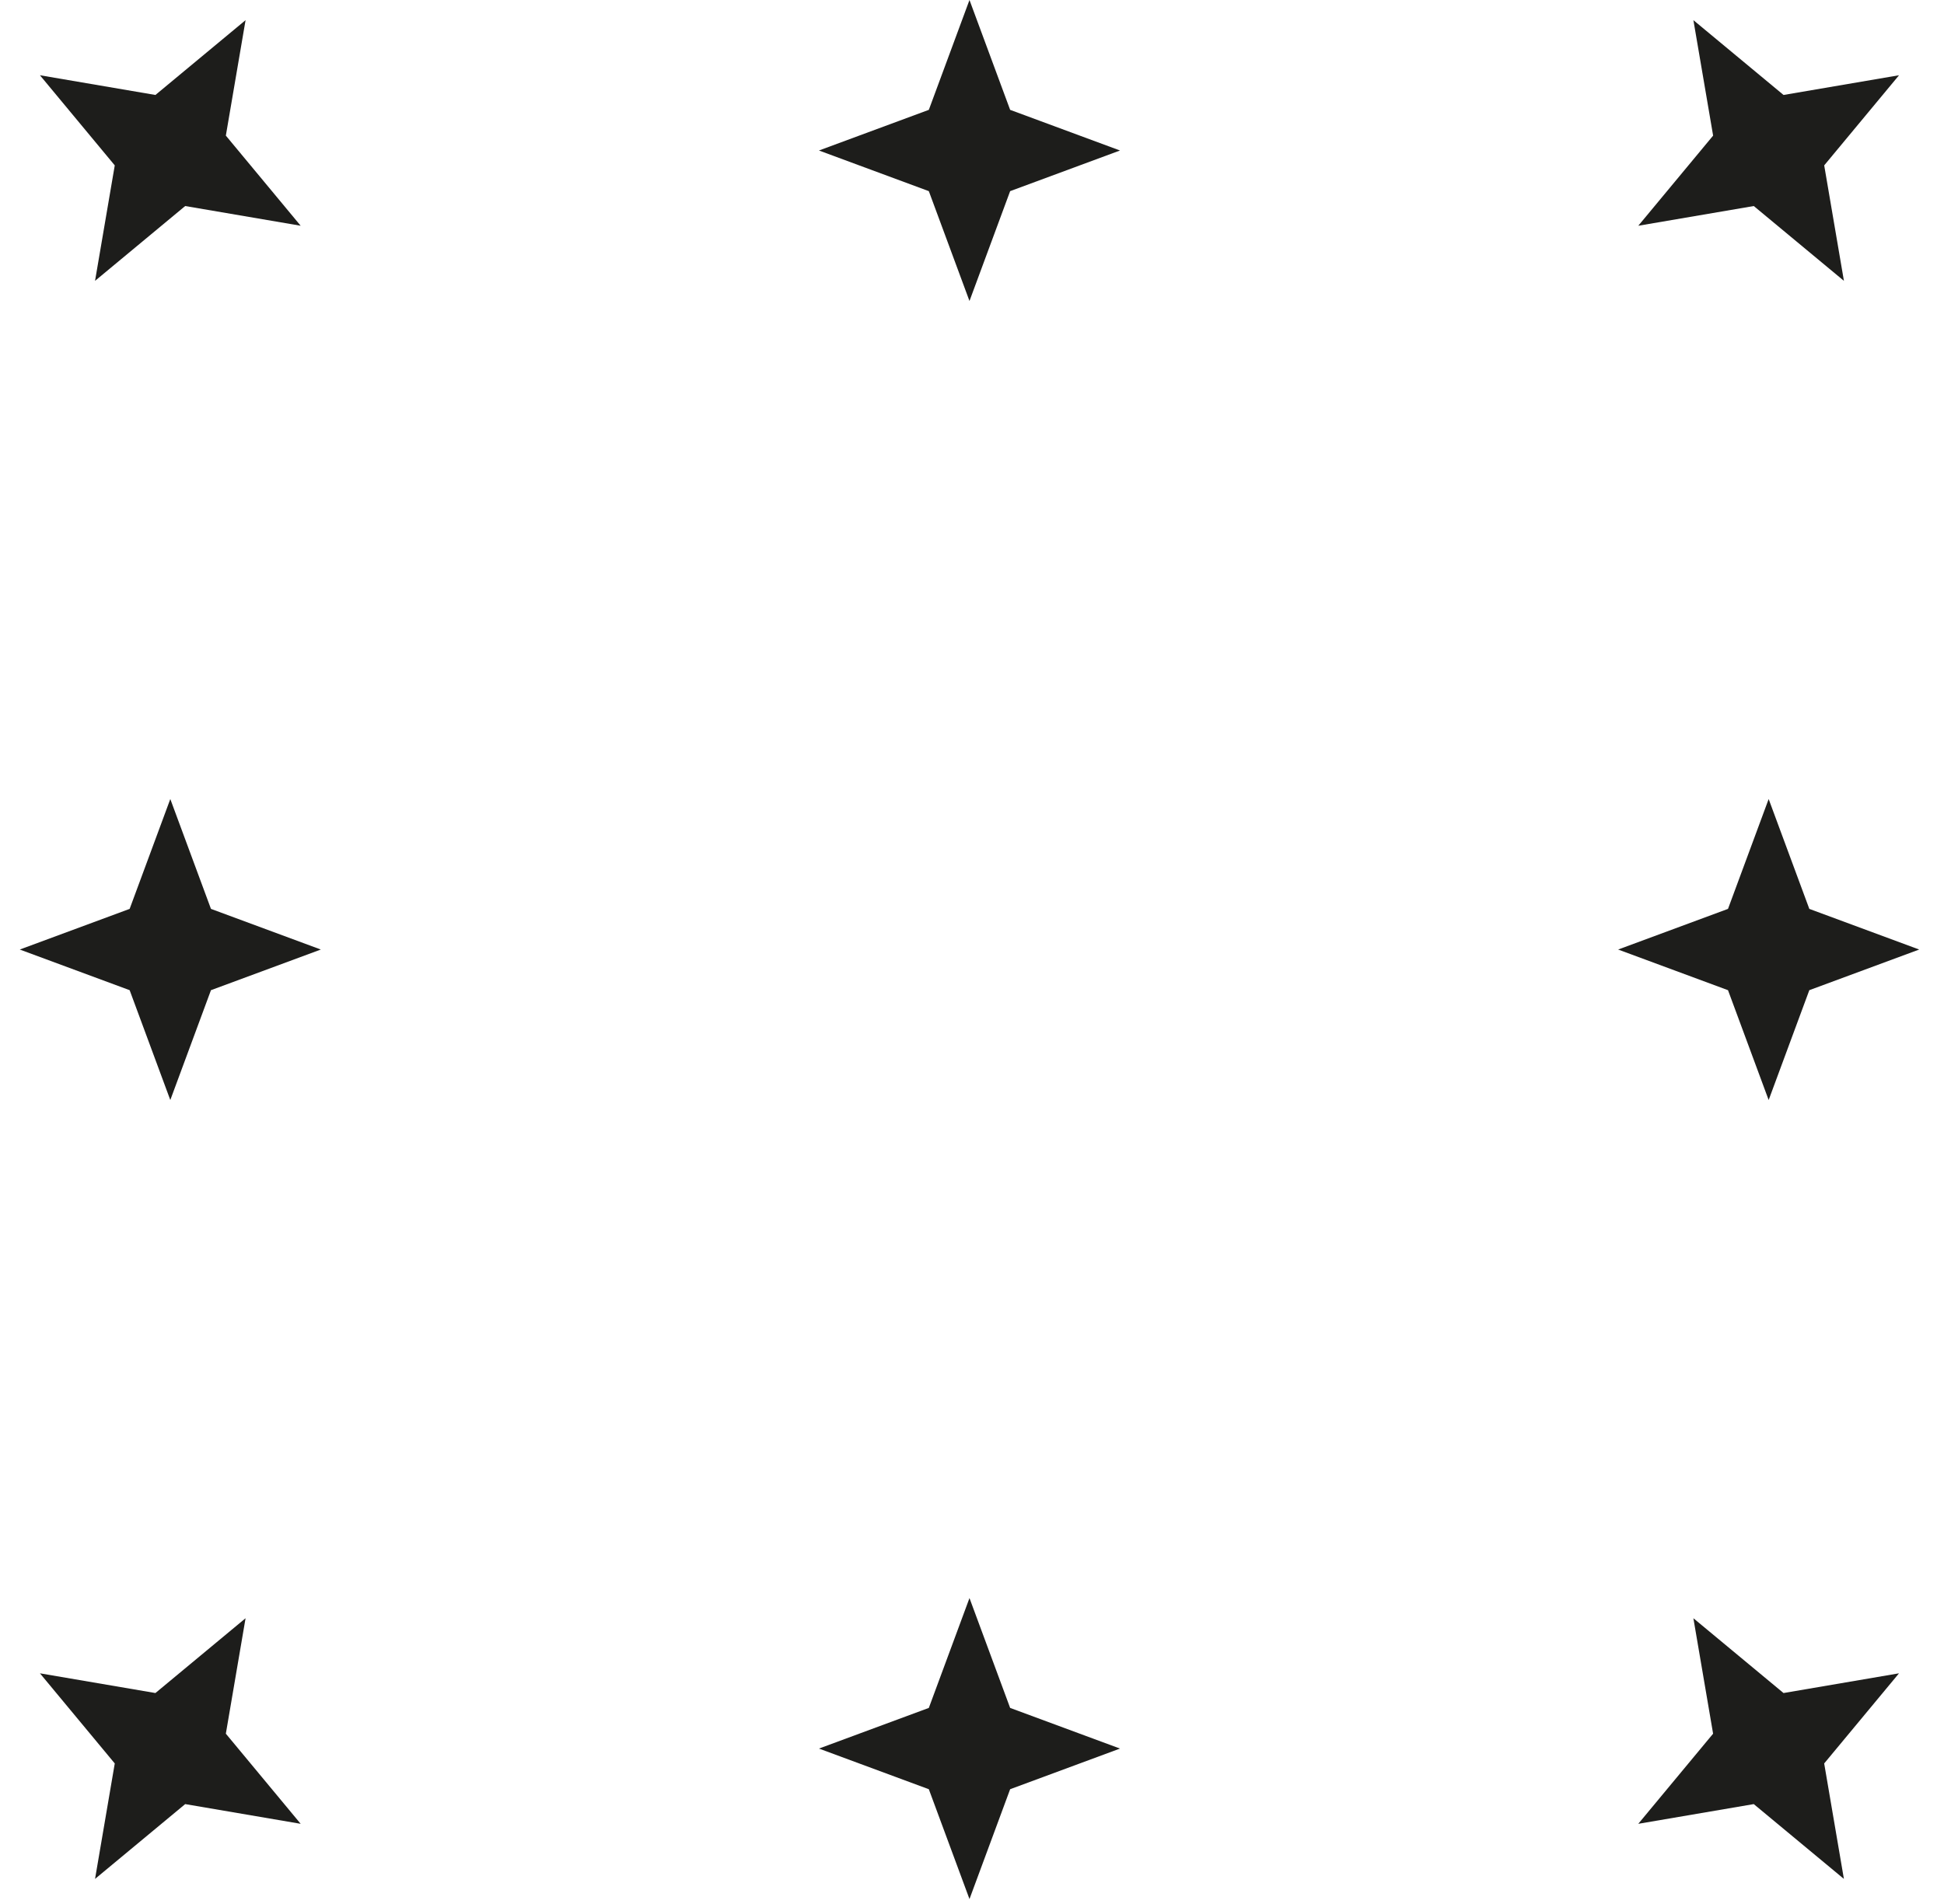 <?xml version="1.0" encoding="UTF-8"?>
<svg id="Detalhes" xmlns="http://www.w3.org/2000/svg" viewBox="0 0 973 952.99">
  <defs>
    <style>
      .cls-1 {
        fill: #1d1d1b;
        stroke-width: 0px;
      }
    </style>
  </defs>
  <path id="Estrelas" class="cls-1" d="M57.44,82.79L19.99,37.67l57.8,9.87L122.91,10.09l-9.87,57.8,37.45,45.12-57.8-9.87-45.12,37.45,9.87-57.8ZM485.24,0l-20.35,54.99-54.99,20.35,54.99,20.35,20.35,54.99,20.35-54.99,54.99-20.35-54.99-20.35L485.24,0ZM485.24,800l-20.35,54.99-54.99,20.35,54.99,20.35,20.35,54.99,20.35-54.99,54.99-20.35-54.99-20.35-20.35-54.99ZM85.24,400l-20.35,54.99-54.99,20.35,54.99,20.35,20.35,54.99,20.35-54.99,54.99-20.35-54.99-20.35-20.35-54.99ZM885.24,550.68l20.35-54.99,54.99-20.35-54.99-20.35-20.35-54.99-20.35,54.99-54.99,20.35,54.99,20.35,20.35,54.99ZM122.91,810.09l-45.12,37.45-57.8-9.87,37.45,45.12-9.87,57.8,45.12-37.45,57.8,9.87-37.45-45.12,9.87-57.8ZM892.68,847.54l-45.12-37.45,9.87,57.8-37.45,45.12,57.8-9.87,45.12,37.45-9.87-57.8,37.45-45.12-57.8,9.87ZM877.79,103.14l45.12,37.45-9.87-57.8,37.45-45.12-57.8,9.87-45.12-37.45,9.87,57.8-37.45,45.12,57.8-9.87Z"/>
</svg>